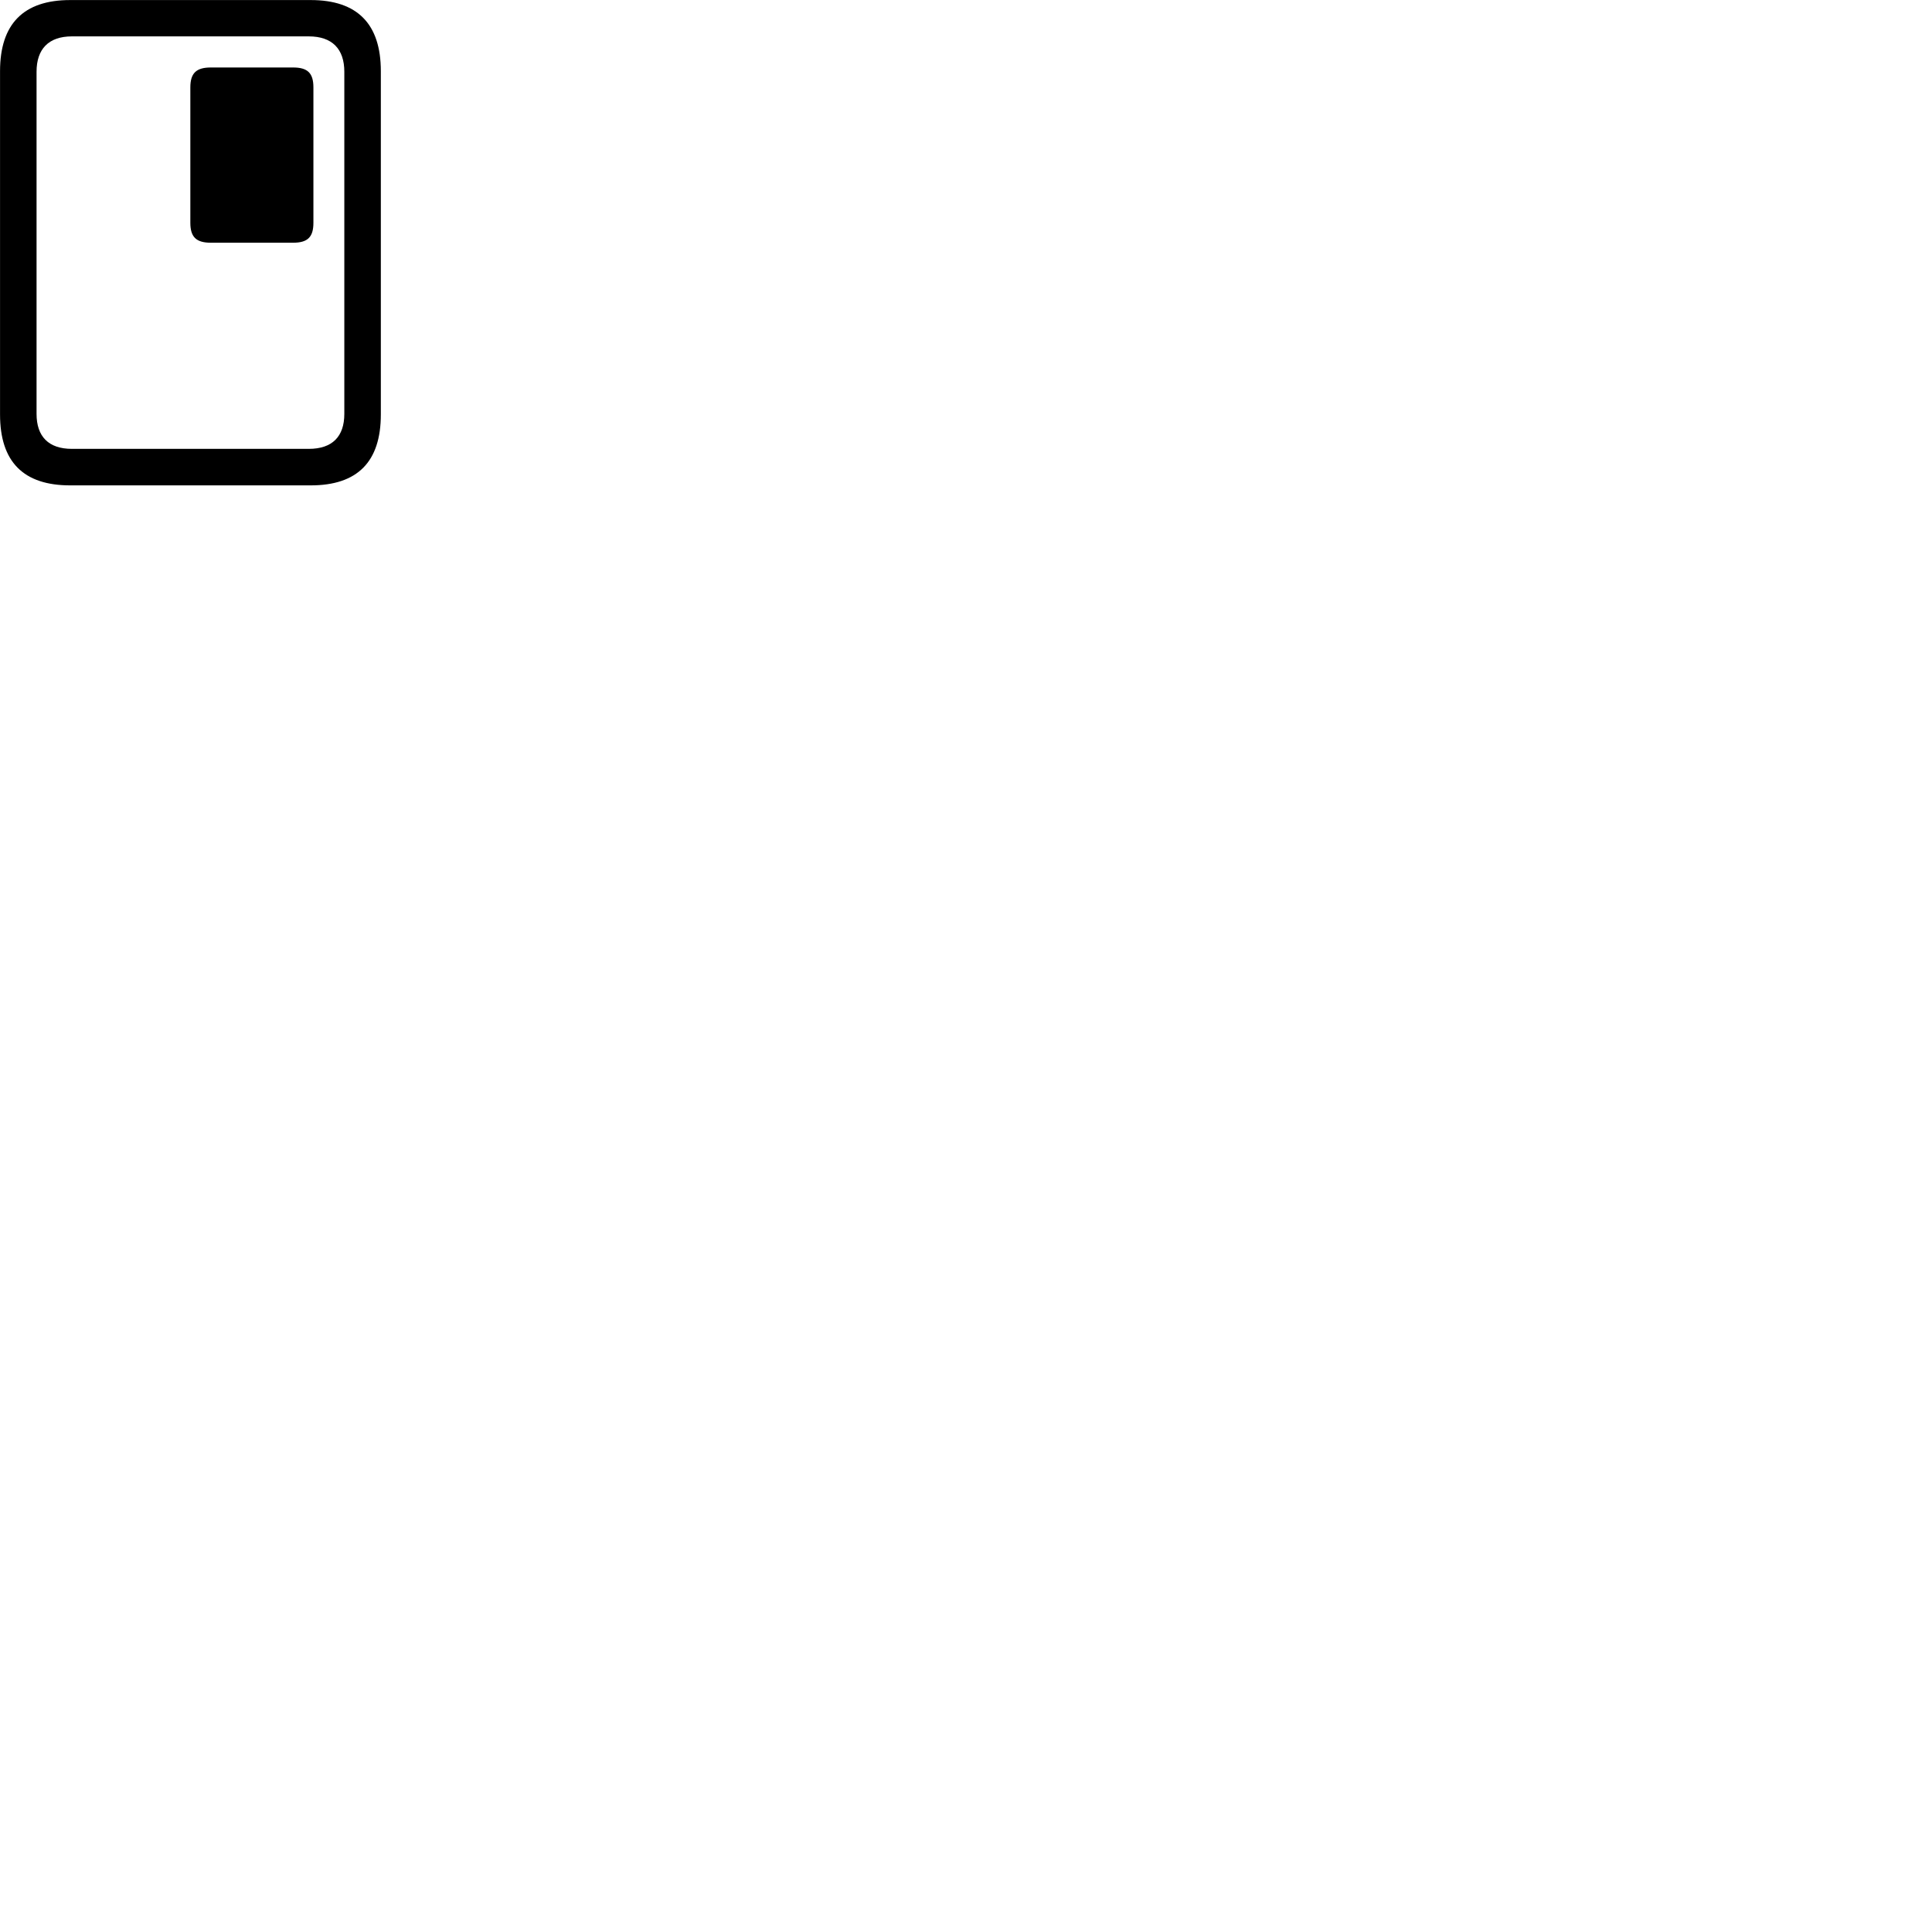 
        <svg xmlns="http://www.w3.org/2000/svg" viewBox="0 0 100 100">
            <path d="M0.002 21.453C0.002 23.903 1.212 25.123 3.632 25.123H16.082C18.502 25.123 19.712 23.903 19.712 21.453V3.683C19.712 1.243 18.502 0.003 16.082 0.003H3.632C1.212 0.003 0.002 1.243 0.002 3.683ZM1.892 21.423V3.713C1.892 2.543 2.512 1.883 3.722 1.883H15.982C17.202 1.883 17.822 2.543 17.822 3.713V21.423C17.822 22.593 17.202 23.233 15.982 23.233H3.722C2.512 23.233 1.892 22.593 1.892 21.423ZM10.912 12.563H15.172C15.922 12.563 16.222 12.273 16.222 11.533V4.523C16.222 3.783 15.922 3.493 15.172 3.493H10.912C10.162 3.493 9.852 3.783 9.852 4.523V11.533C9.852 12.273 10.162 12.563 10.912 12.563Z" />
        </svg>
    